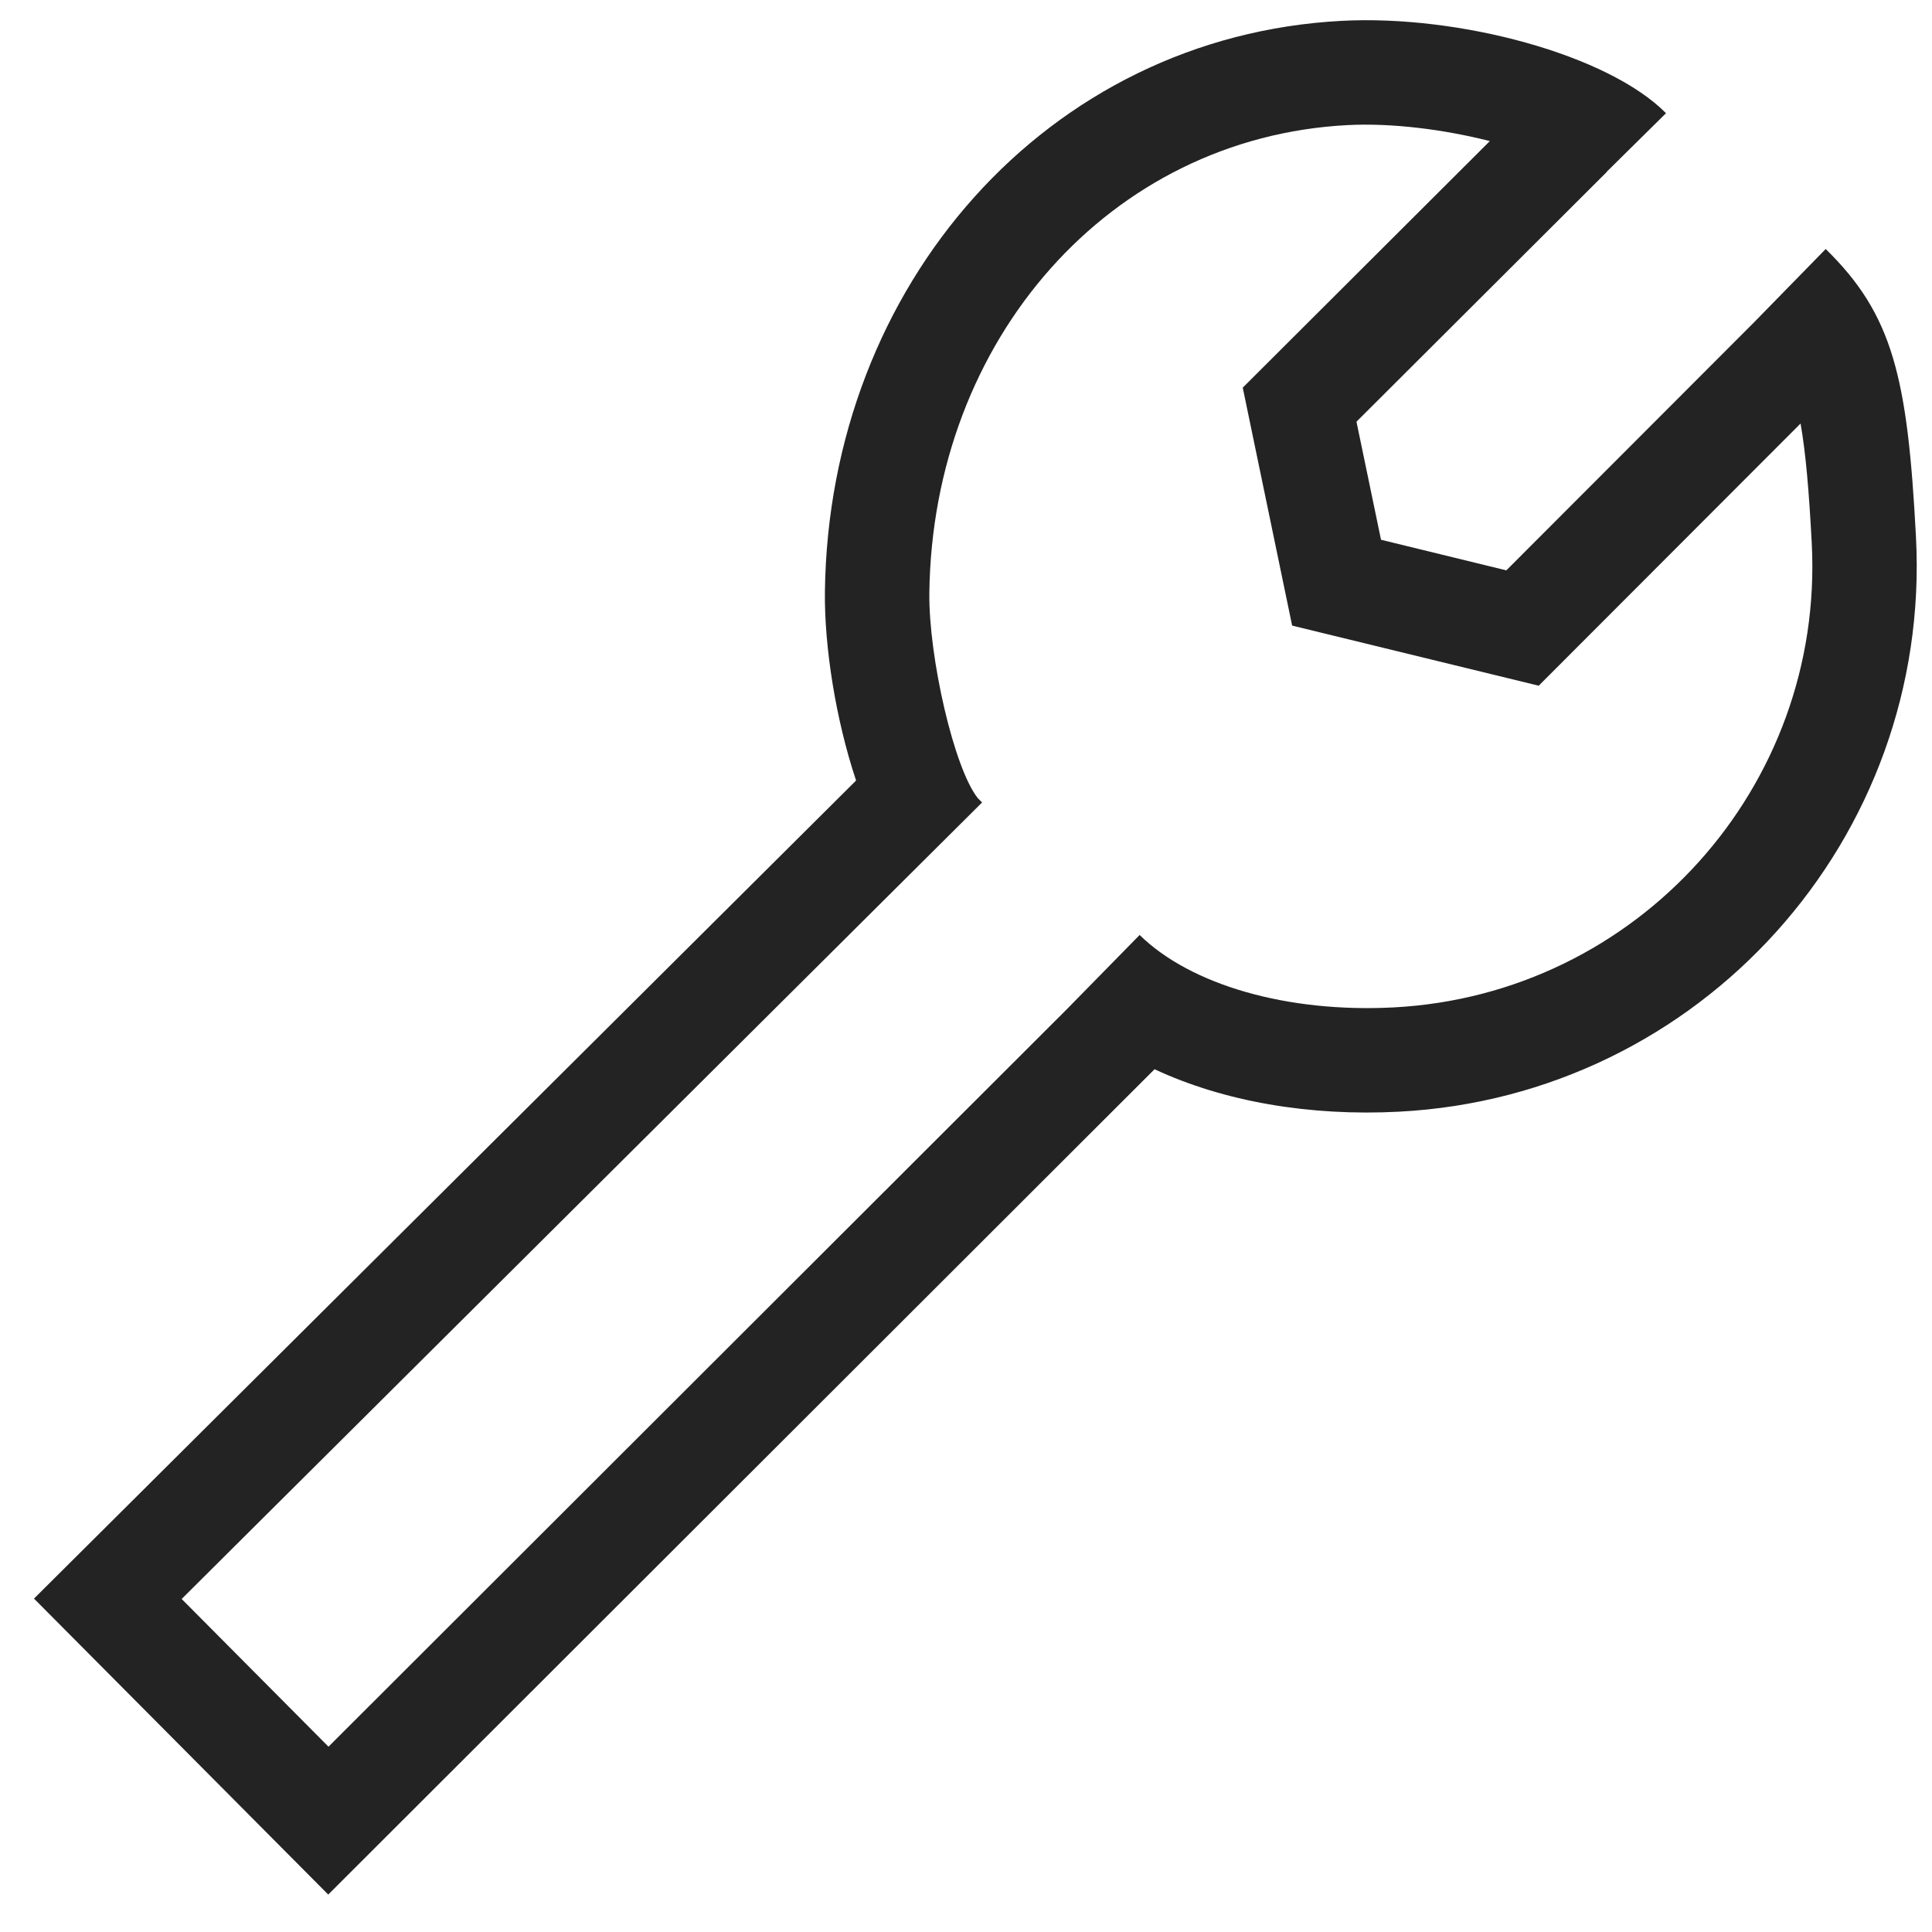 <?xml version="1.0" encoding="UTF-8"?>
<svg width="37px" height="37px" viewBox="0 0 37 37" version="1.1" xmlns="http://www.w3.org/2000/svg" xmlns:xlink="http://www.w3.org/1999/xlink">
    <!-- Generator: Sketch 51.3 (57544) - http://www.bohemiancoding.com/sketch -->
    <title>tools-m-l</title>
    <desc>Created with Sketch.</desc>
    <defs>
        <path d="M31.769,4.291 L31.772,4.293 L26.978,9.076 L27.448,11.337 L29.848,11.923 L34.589,7.176 L35.964,5.769 C37.254,7.029 37.533,8.232 37.693,11.283 C37.996,17.066 33.564,21.988 27.794,22.29 C26.082,22.38 24.438,22.097 23.111,21.477 L7.286,37.283 L1.651,31.615 L17.395,15.948 C17.008,14.791 16.785,13.39 16.798,12.327 C16.873,6.46 21.055,1.694 26.699,1.399 C28.944,1.281 31.797,2.046 32.906,3.168 L31.769,4.291 Z M29.532,3.702 C28.663,3.481 27.662,3.351 26.804,3.396 C22.254,3.634 18.86,7.502 18.798,12.352 C18.783,13.585 19.273,15.726 19.729,16.289 L19.808,16.368 L4.479,31.622 L7.291,34.451 L21.425,20.334 L22.825,18.906 C23.803,19.865 25.656,20.399 27.69,20.293 C32.356,20.048 35.941,16.067 35.697,11.401 C35.645,10.419 35.584,9.686 35.483,9.111 L30.468,14.132 L25.746,12.981 L24.8,8.424 L29.532,3.702 Z" id="path-1"></path>
    </defs>
    <g id="Page-1" stroke="none" stroke-width="1" fill="none" fill-rule="evenodd">
        <g id="Medium-Light_Icon3" transform="translate(-1, -1)">
            <mask id="mask-2" fill="white">
                <use xlink:href="#path-1"></use>
            </mask>
            <use id="tools-m-l" fill="#232323" fill-rule="nonzero" xlink:href="#path-1"></use>
        </g>
    </g>
</svg>